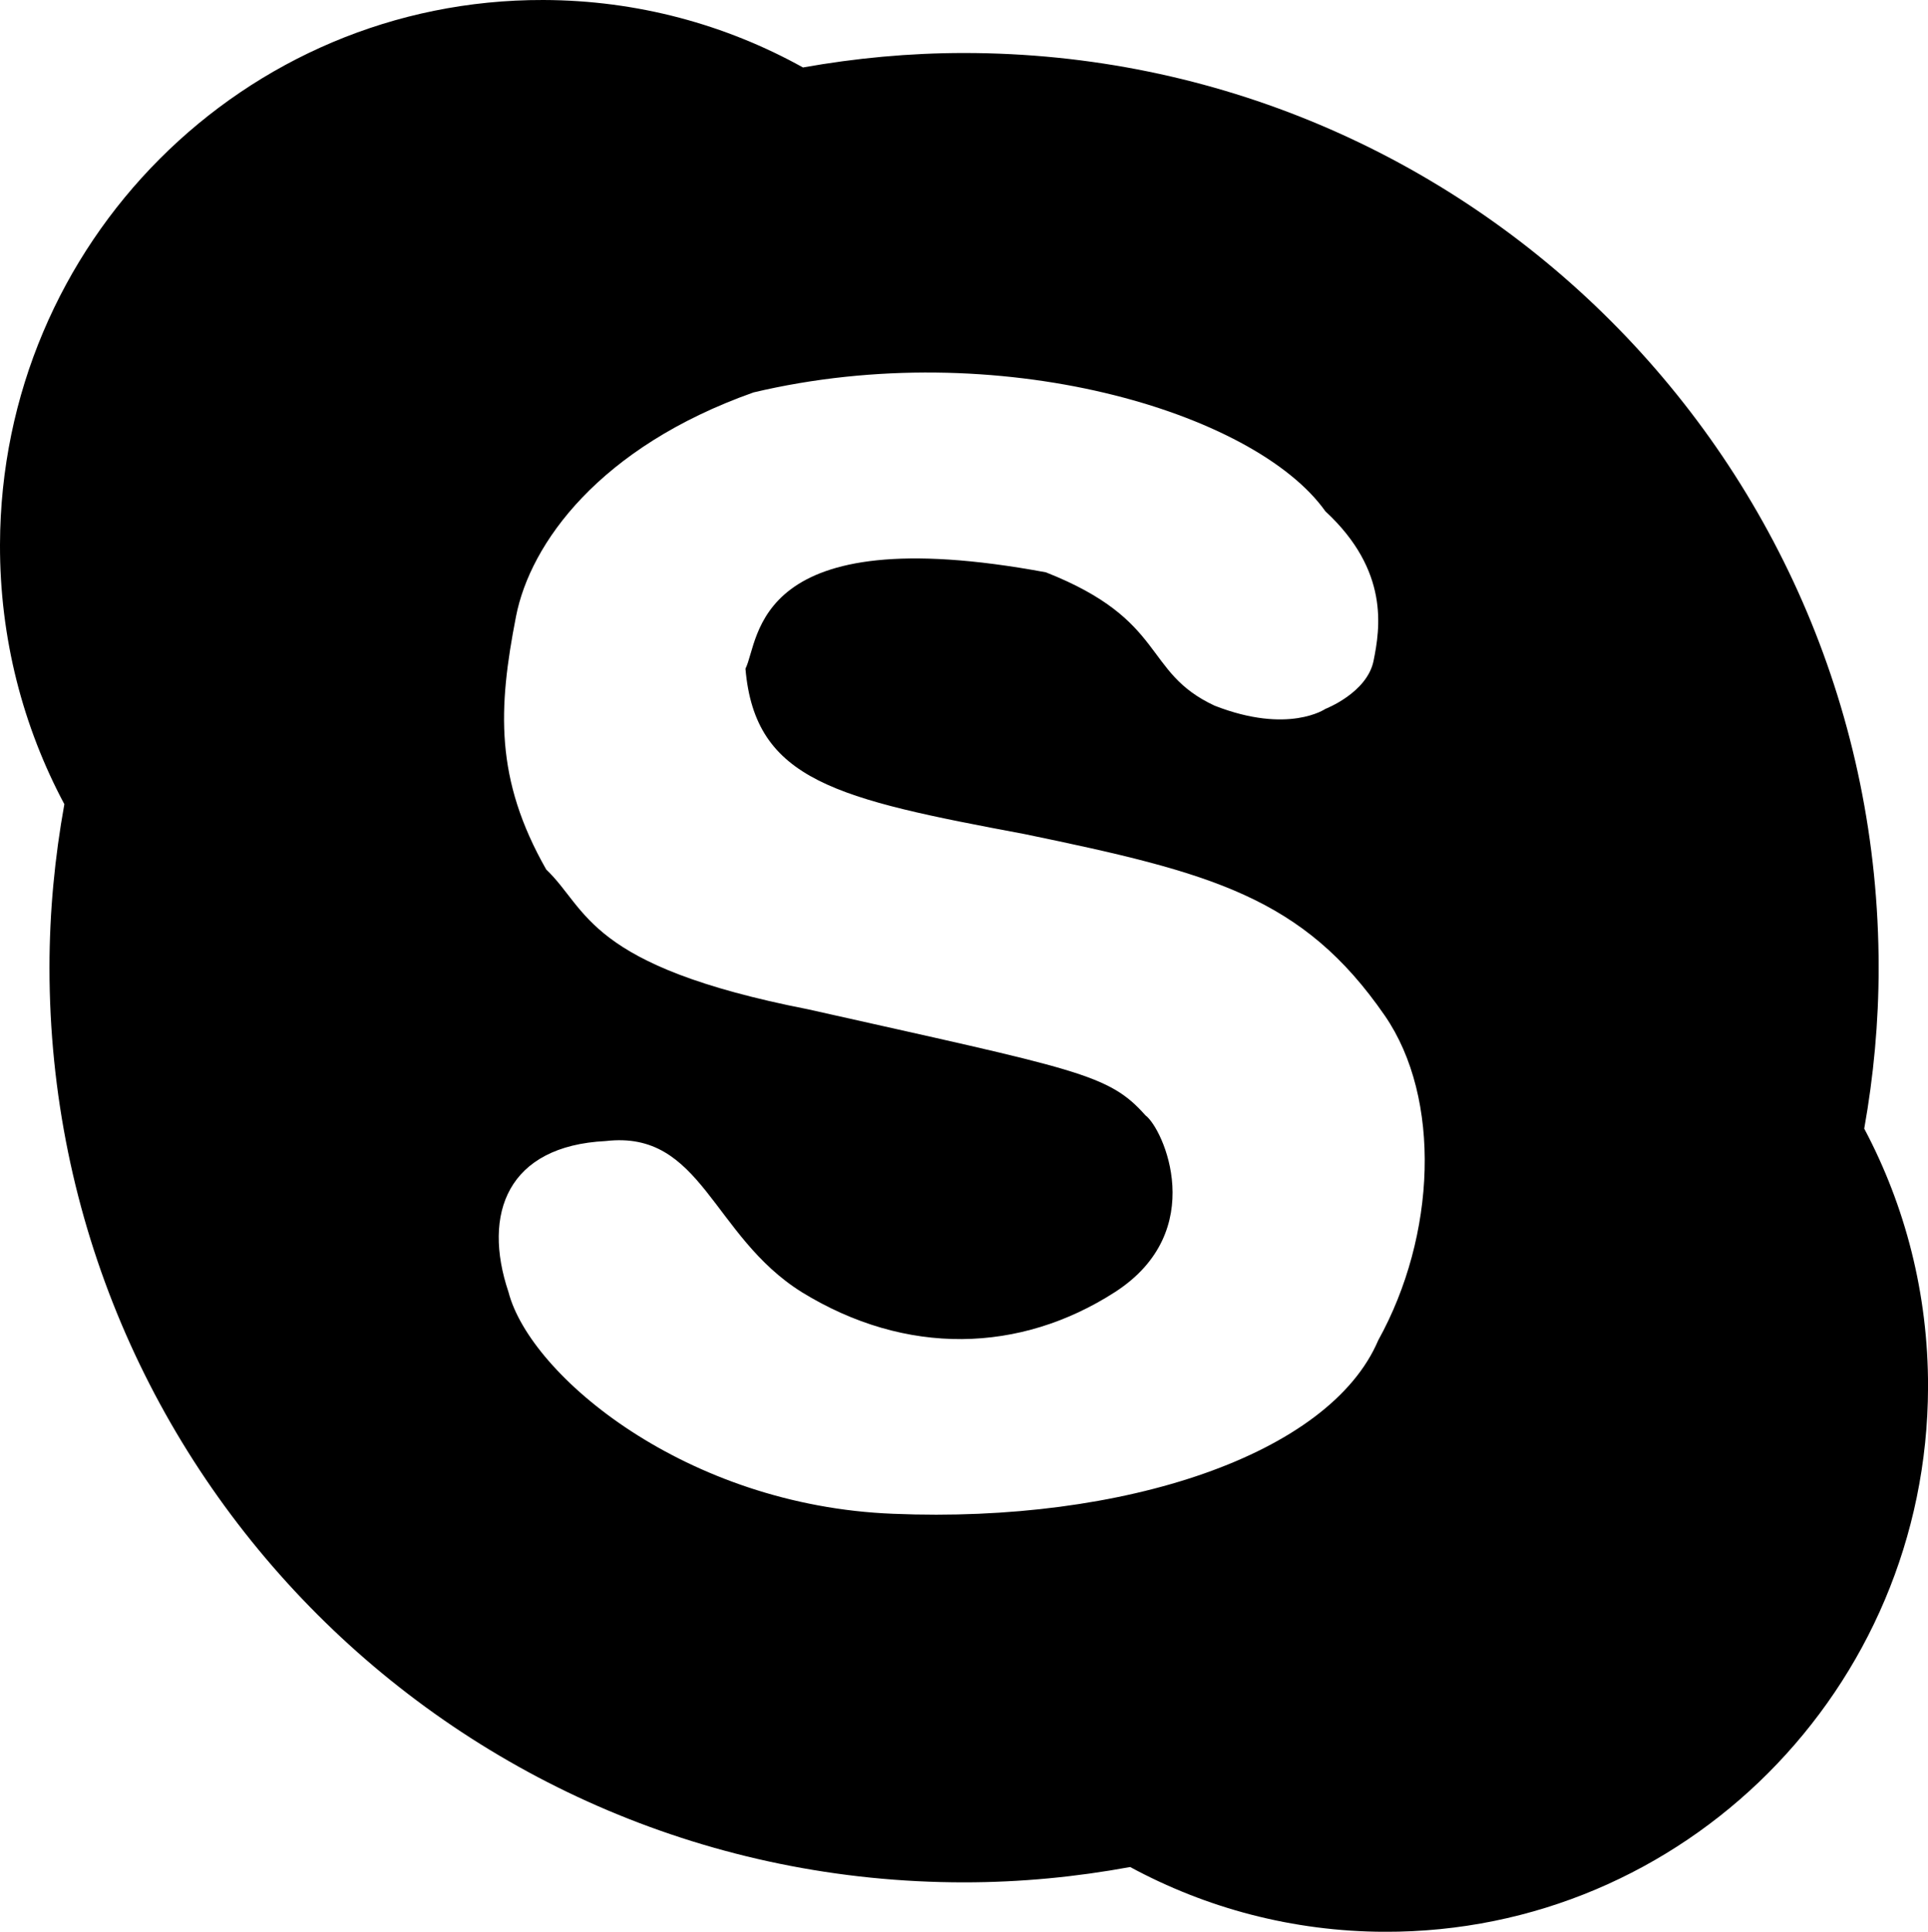<?xml version="1.0" encoding="utf-8"?>
<!-- Generator: Adobe Illustrator 16.0.0, SVG Export Plug-In . SVG Version: 6.00 Build 0)  -->
<!DOCTYPE svg PUBLIC "-//W3C//DTD SVG 1.1//EN" "http://www.w3.org/Graphics/SVG/1.1/DTD/svg11.dtd">
<svg version="1.1" id="Livello_2" xmlns="http://www.w3.org/2000/svg" xmlns:xlink="http://www.w3.org/1999/xlink" x="0px" y="0px"
	 width="46.53px" height="46.617px" viewBox="0 0 46.53 46.617" enable-background="new 0 0 46.53 46.617" xml:space="preserve">
<path d="M44.991,27.236c0.225-1.262,0.348-2.559,0.348-3.884c0-12.19-9.882-22.073-22.073-22.073c-1.326,0-2.624,0.124-3.887,0.349
	C17.521,0.596,15.386,0.006,13.113,0C5.891-0.02,0.02,5.862,0,13.139c-0.007,2.268,0.557,4.402,1.553,6.268
	c-0.231,1.281-0.359,2.599-0.359,3.946c0,12.19,9.883,22.072,22.072,22.072c1.37,0,2.708-0.131,4.009-0.37
	c1.83,0.99,3.92,1.557,6.143,1.563c7.223,0.02,13.094-5.863,13.113-13.14C46.537,31.221,45.979,29.096,44.991,27.236z
	 M33.262,32.344c-1.168,2.752-6.122,4.42-11.704,4.187c-5.002-0.193-8.763-3.334-9.286-5.35c-0.639-1.899-0.019-3.528,2.346-3.645
	c2.326-0.271,2.56,2.287,4.73,3.645c2.52,1.551,5.272,1.473,7.56,0c2.287-1.474,1.163-3.955,0.736-4.265
	c-0.892-1.008-1.631-1.097-8.141-2.559c-5.351-1.049-5.315-2.42-6.32-3.373c-1.244-2.187-1.163-3.885-0.73-6.107
	c0.343-1.763,2.011-4.089,5.732-5.407c5.893-1.396,12.096,0.465,13.802,2.869c1.551,1.435,1.318,2.83,1.163,3.605
	s-1.163,1.163-1.163,1.163s-0.892,0.62-2.675-0.078c-1.745-0.813-1.125-2.055-4.071-3.218c-7.095-1.317-6.899,1.63-7.25,2.326
	c0.232,2.714,2.21,3.141,6.746,3.993c4.497,0.931,6.707,1.513,8.685,4.381C34.795,26.507,34.661,29.823,33.262,32.344z"/>
</svg>
